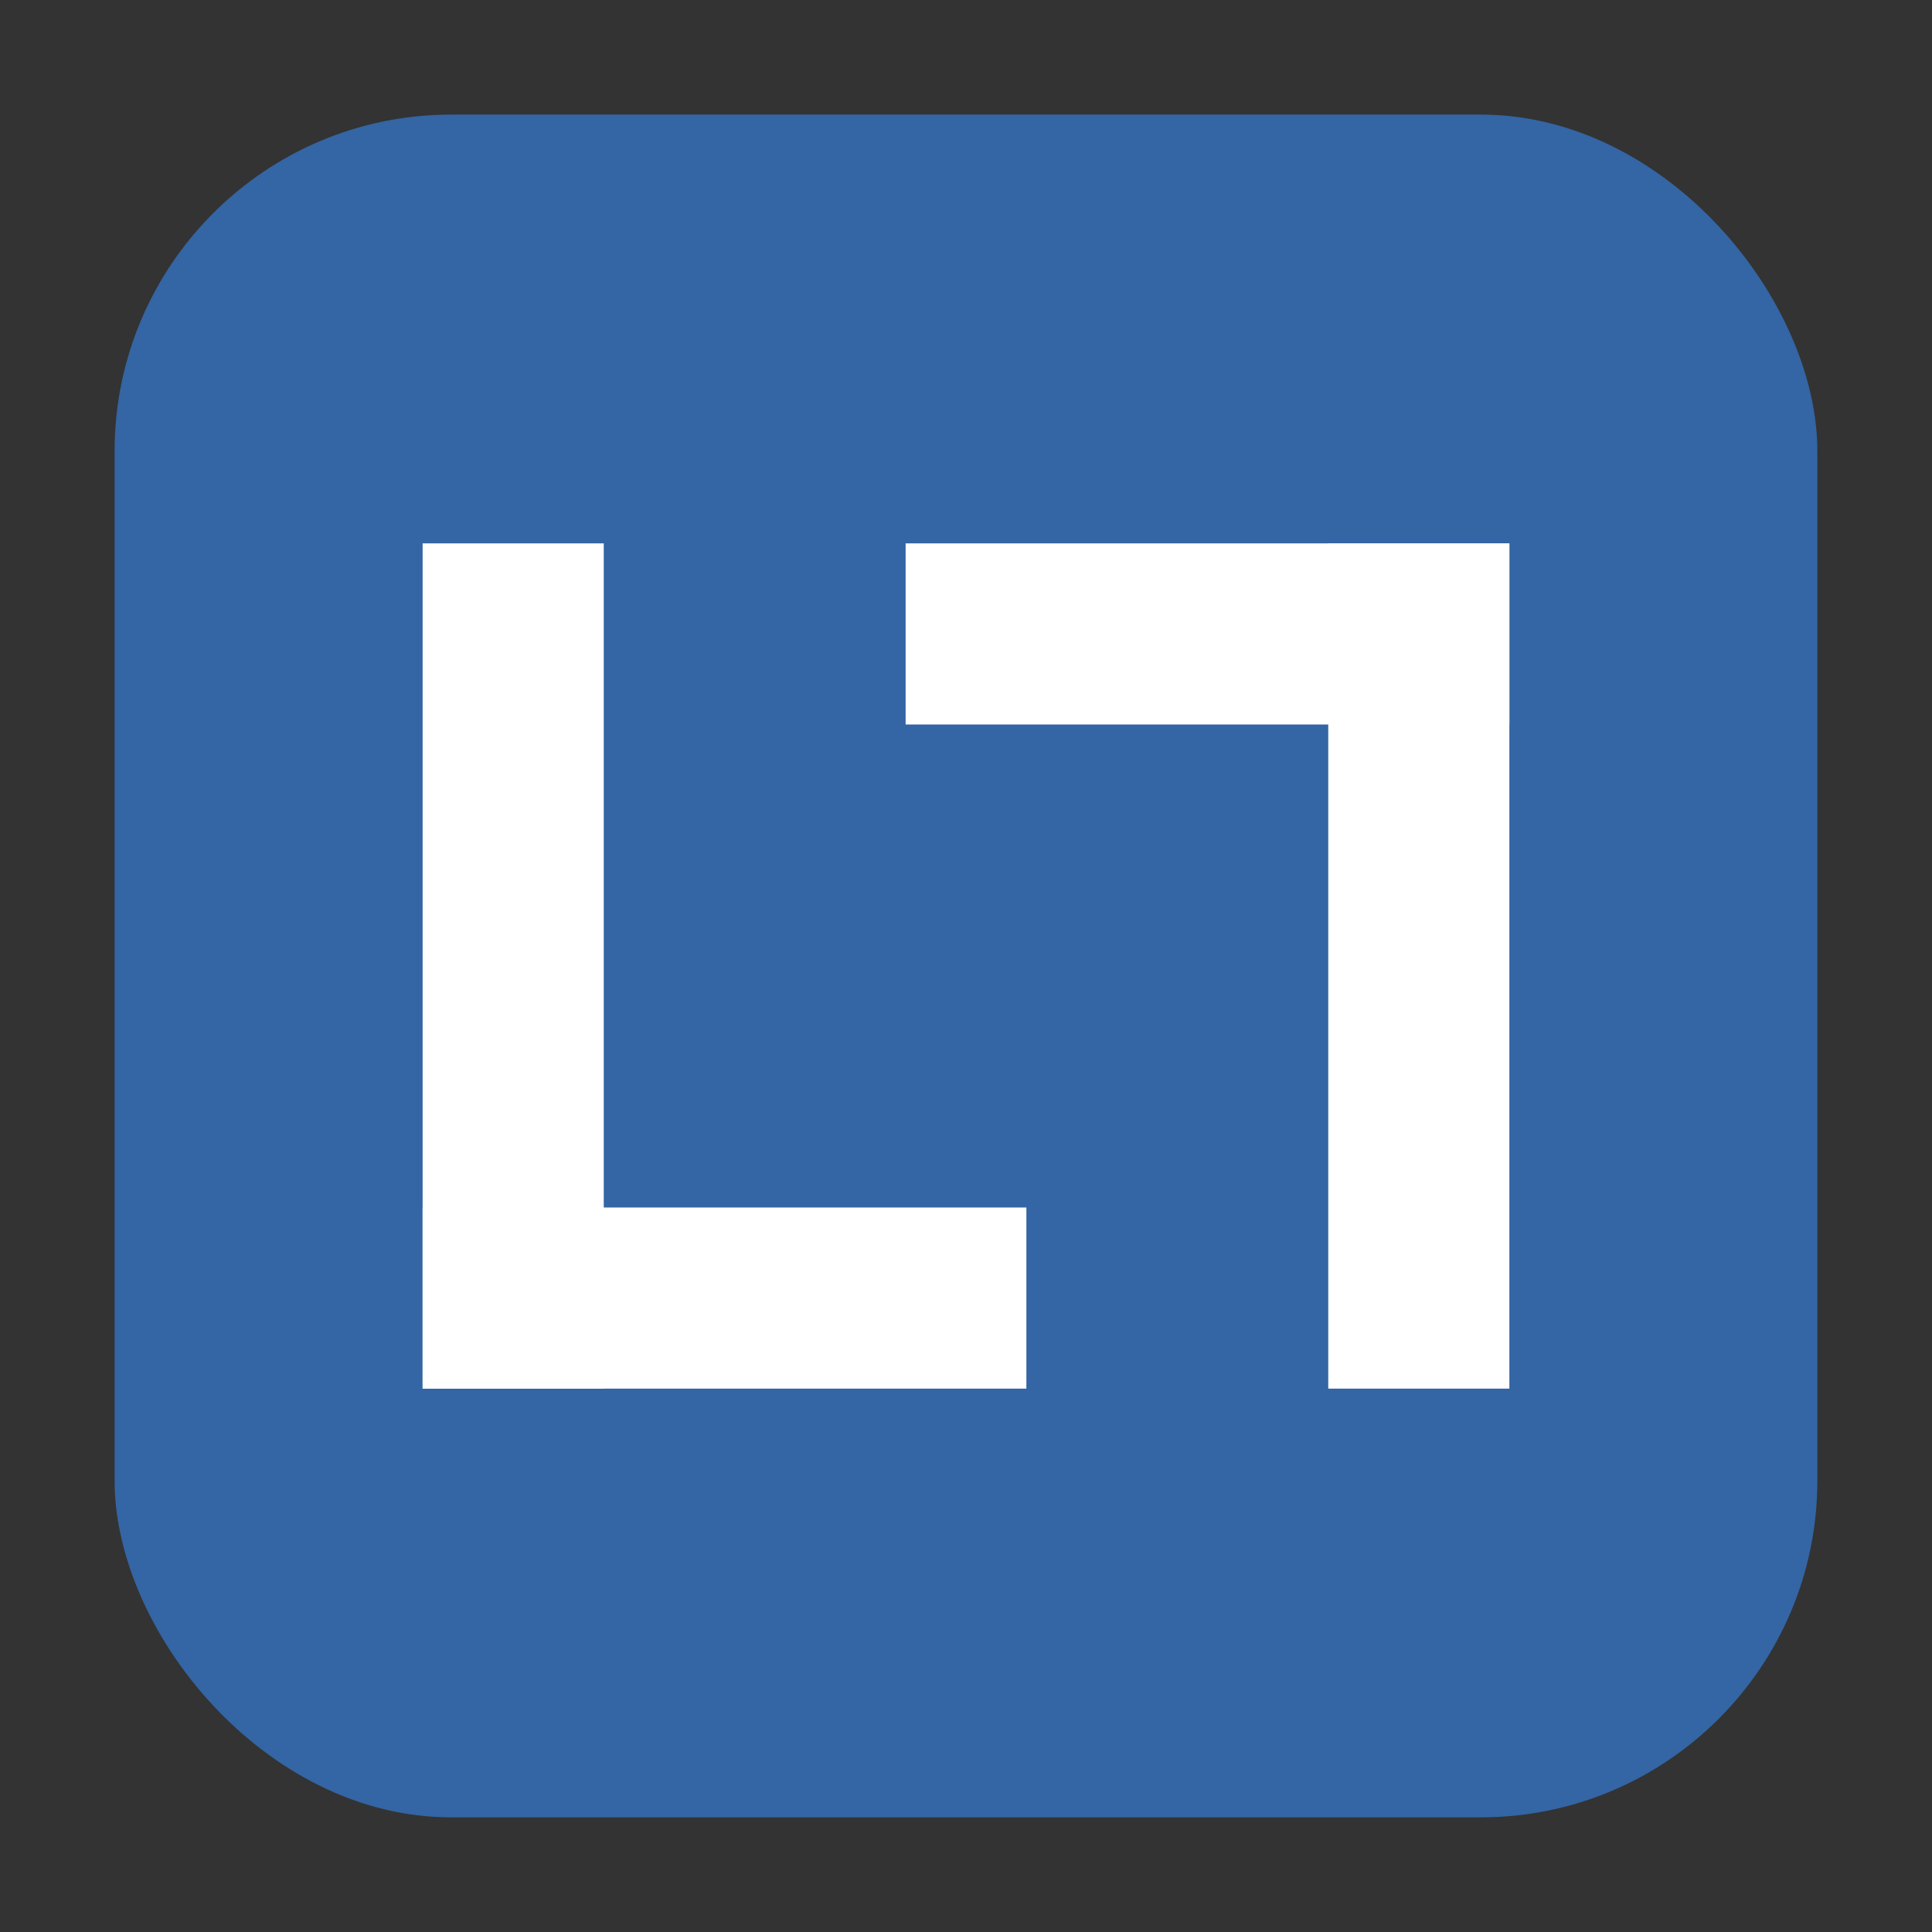 <svg height="32" viewBox="0 0 32 32" width="32" xmlns="http://www.w3.org/2000/svg"><rect x="0" y="0" width="32" height="32" fill="#333333" stroke="none"/><rect fill="#3465a4" fill-rule="evenodd" height="28.203" ry="5.575" width="28.203" x="1.898" y="1.898"/><g fill="#fff" transform="translate(0 -1020.4)"><path d="m7 1029.4h3v14h-3z"/><path d="m1040.4-17h3v10h-3z" transform="rotate(90)"/><path d="m-25-1043.4h3v14h-3z" transform="scale(-1)"/><path d="m-1032.4 15h3v10h-3z" transform="rotate(-90)"/></g></svg>